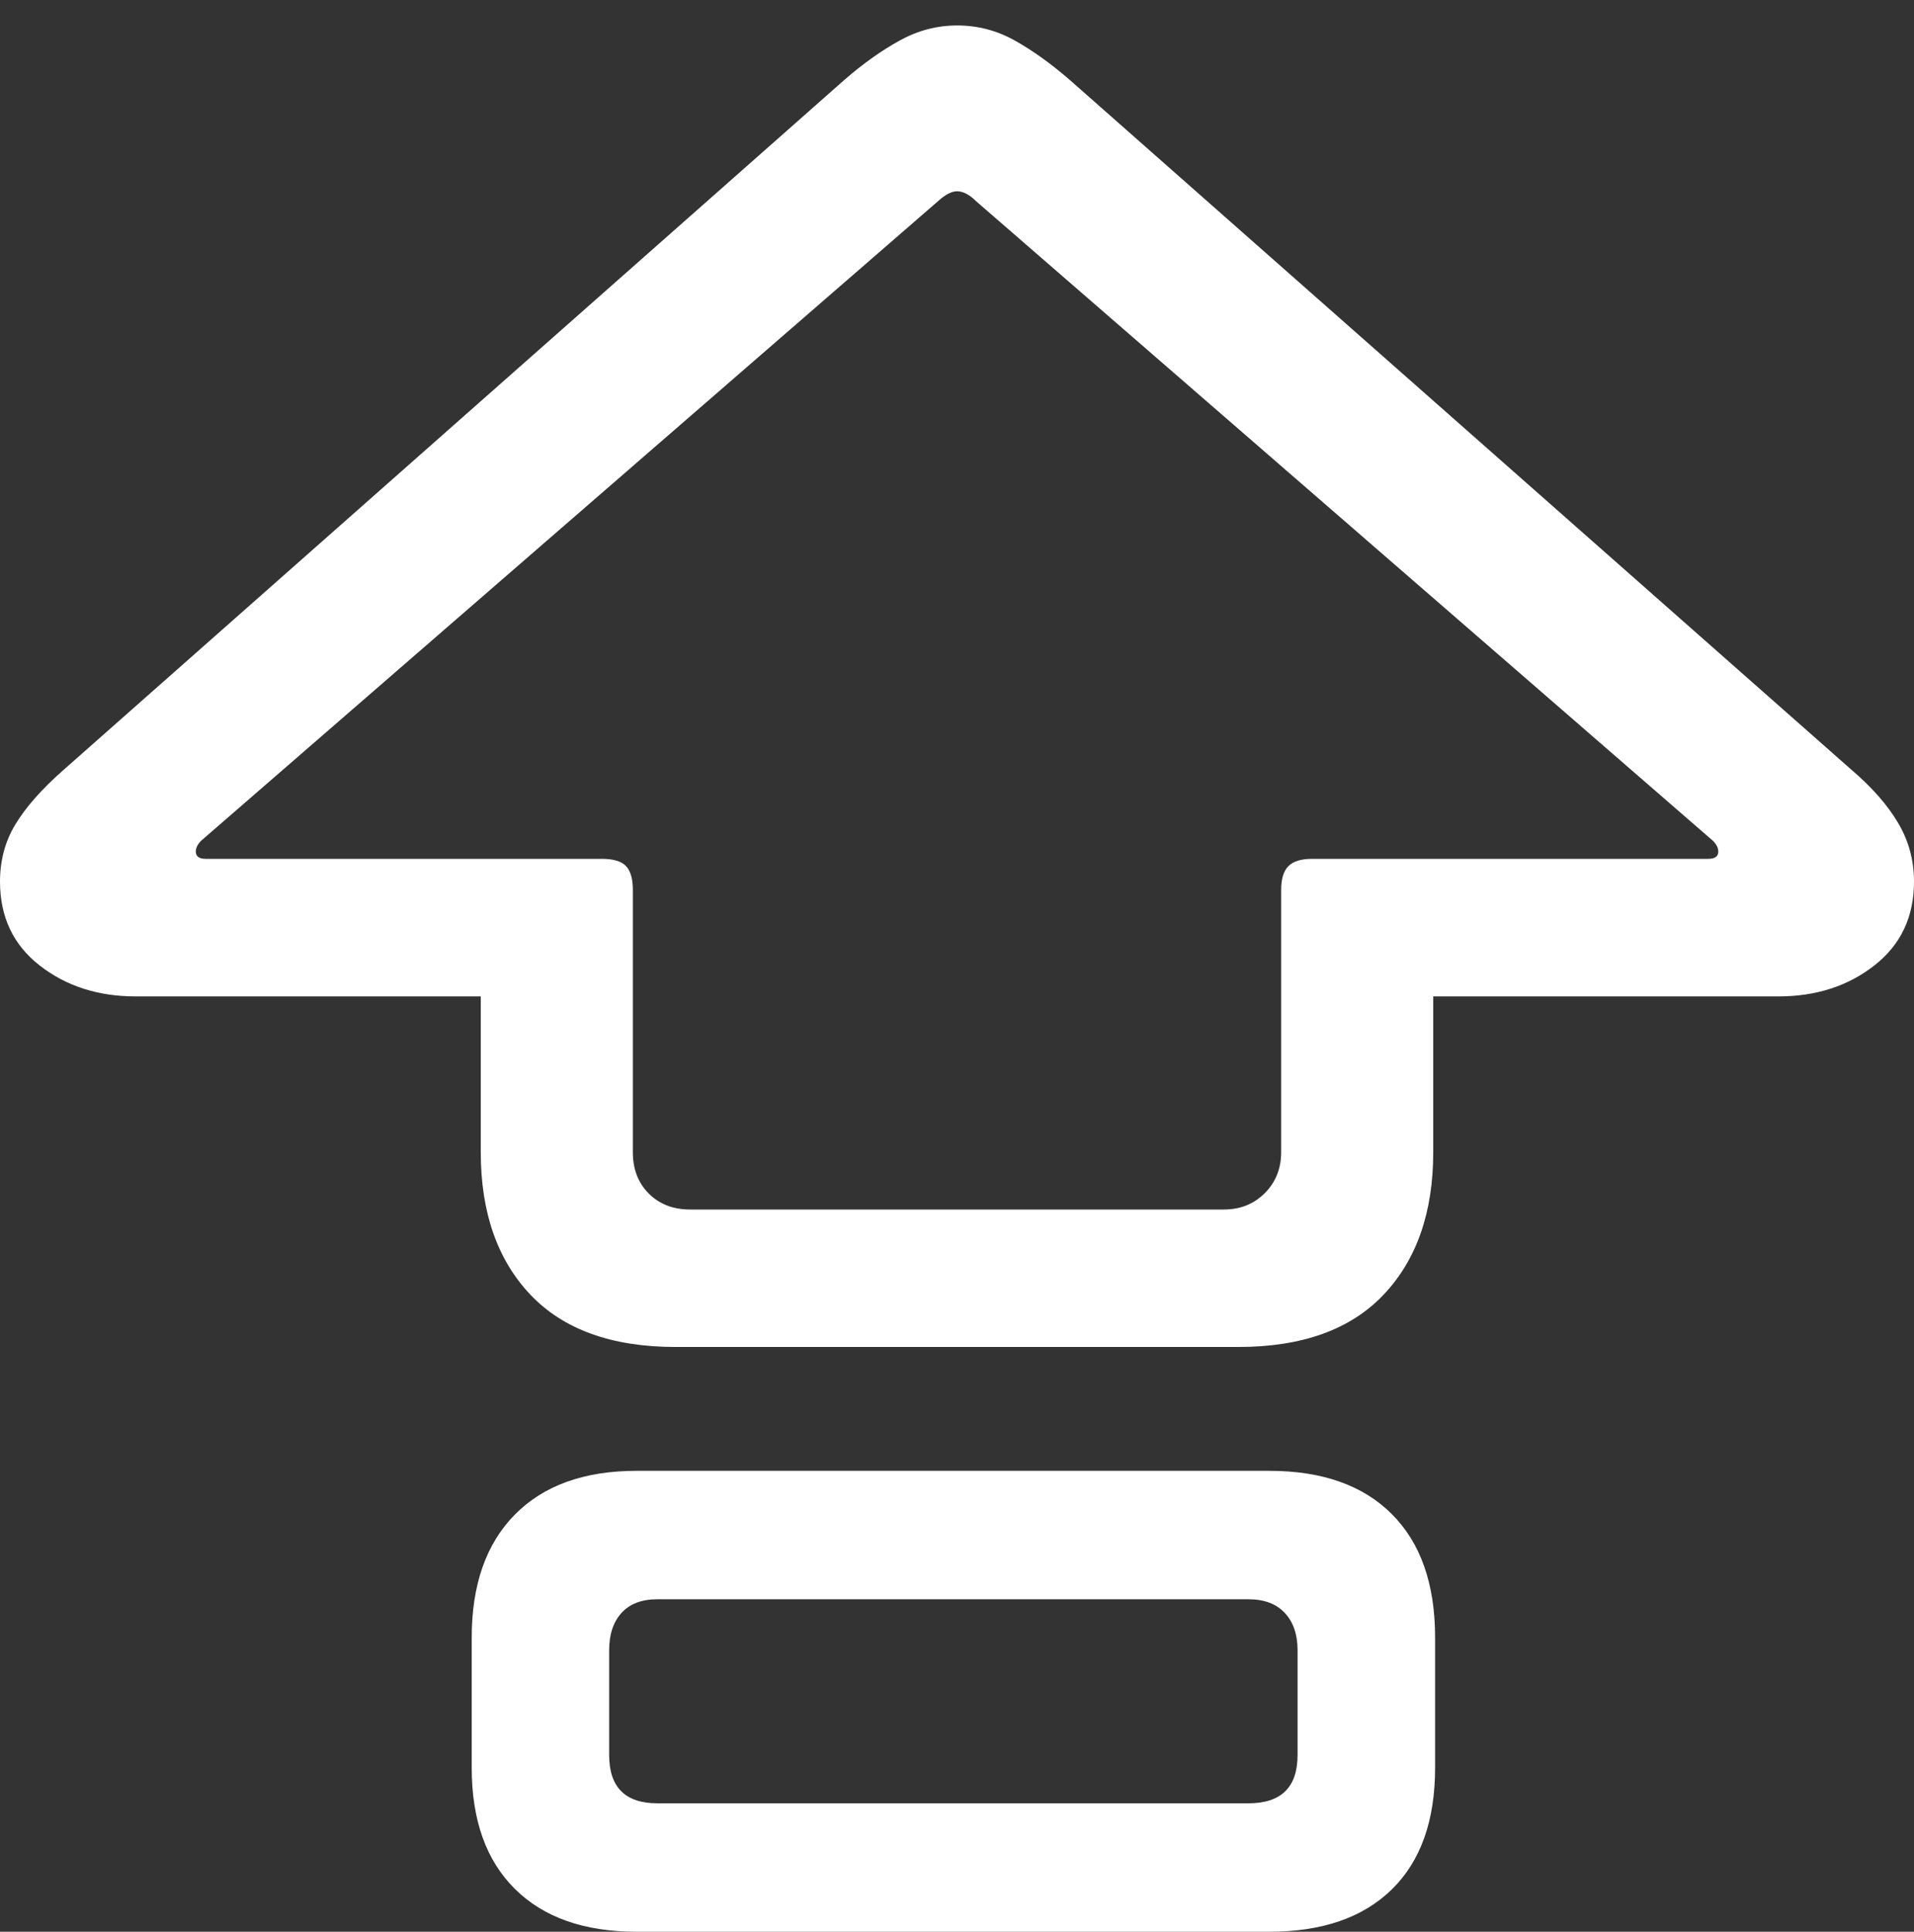 <?xml version="1.0" encoding="UTF-8"?>
<!--Generator: Apple Native CoreSVG 175.5-->
<!DOCTYPE svg
PUBLIC "-//W3C//DTD SVG 1.1//EN"
       "http://www.w3.org/Graphics/SVG/1.1/DTD/svg11.dtd">
<svg version="1.1" xmlns="http://www.w3.org/2000/svg" xmlns:xlink="http://www.w3.org/1999/xlink" width="20.527" height="20.713">
 <rect width="100%" height="100%" fill="#333333" stroke="none"/>
 <g>
  <rect height="20.713" opacity="0" width="20.527" x="0" y="0"/>
  <path d="M7.246 14.443L13.281 14.443Q14.307 14.443 14.839 13.882Q15.371 13.32 15.371 12.354L15.371 10.684L19.072 10.684Q19.678 10.684 20.102 10.352Q20.527 10.02 20.527 9.453Q20.527 9.111 20.356 8.823Q20.186 8.535 19.854 8.252L11.475 0.859Q11.172 0.596 10.884 0.435Q10.596 0.273 10.264 0.273Q9.941 0.273 9.648 0.435Q9.355 0.596 9.053 0.859L0.674 8.262Q0.332 8.564 0.166 8.838Q0 9.111 0 9.453Q0 10.02 0.425 10.352Q0.85 10.684 1.455 10.684L5.156 10.684L5.156 12.354Q5.156 13.32 5.688 13.882Q6.221 14.443 7.246 14.443ZM7.402 12.969Q7.129 12.969 6.958 12.798Q6.787 12.627 6.787 12.354L6.787 9.541Q6.787 9.365 6.714 9.287Q6.641 9.209 6.455 9.209L2.207 9.209Q2.1 9.209 2.1 9.131Q2.1 9.072 2.158 9.014L10.059 2.158Q10.176 2.051 10.264 2.051Q10.361 2.051 10.469 2.158L18.369 9.014Q18.428 9.072 18.428 9.131Q18.428 9.209 18.32 9.209L14.072 9.209Q13.896 9.209 13.818 9.287Q13.74 9.365 13.74 9.541L13.74 12.354Q13.74 12.617 13.565 12.793Q13.389 12.969 13.125 12.969ZM6.826 20.713L13.613 20.713Q14.463 20.713 14.927 20.259Q15.391 19.805 15.391 18.955L15.391 17.559Q15.391 16.699 14.927 16.235Q14.463 15.771 13.613 15.771L6.826 15.771Q5.986 15.771 5.522 16.24Q5.059 16.709 5.059 17.559L5.059 18.955Q5.059 19.795 5.522 20.254Q5.986 20.713 6.826 20.713ZM7.051 19.336Q6.533 19.336 6.533 18.818L6.533 17.695Q6.533 17.441 6.665 17.295Q6.797 17.148 7.051 17.148L13.389 17.148Q13.643 17.148 13.779 17.295Q13.916 17.441 13.916 17.695L13.916 18.818Q13.916 19.336 13.389 19.336Z" fill="#ffffff"/>
 </g>
</svg>
